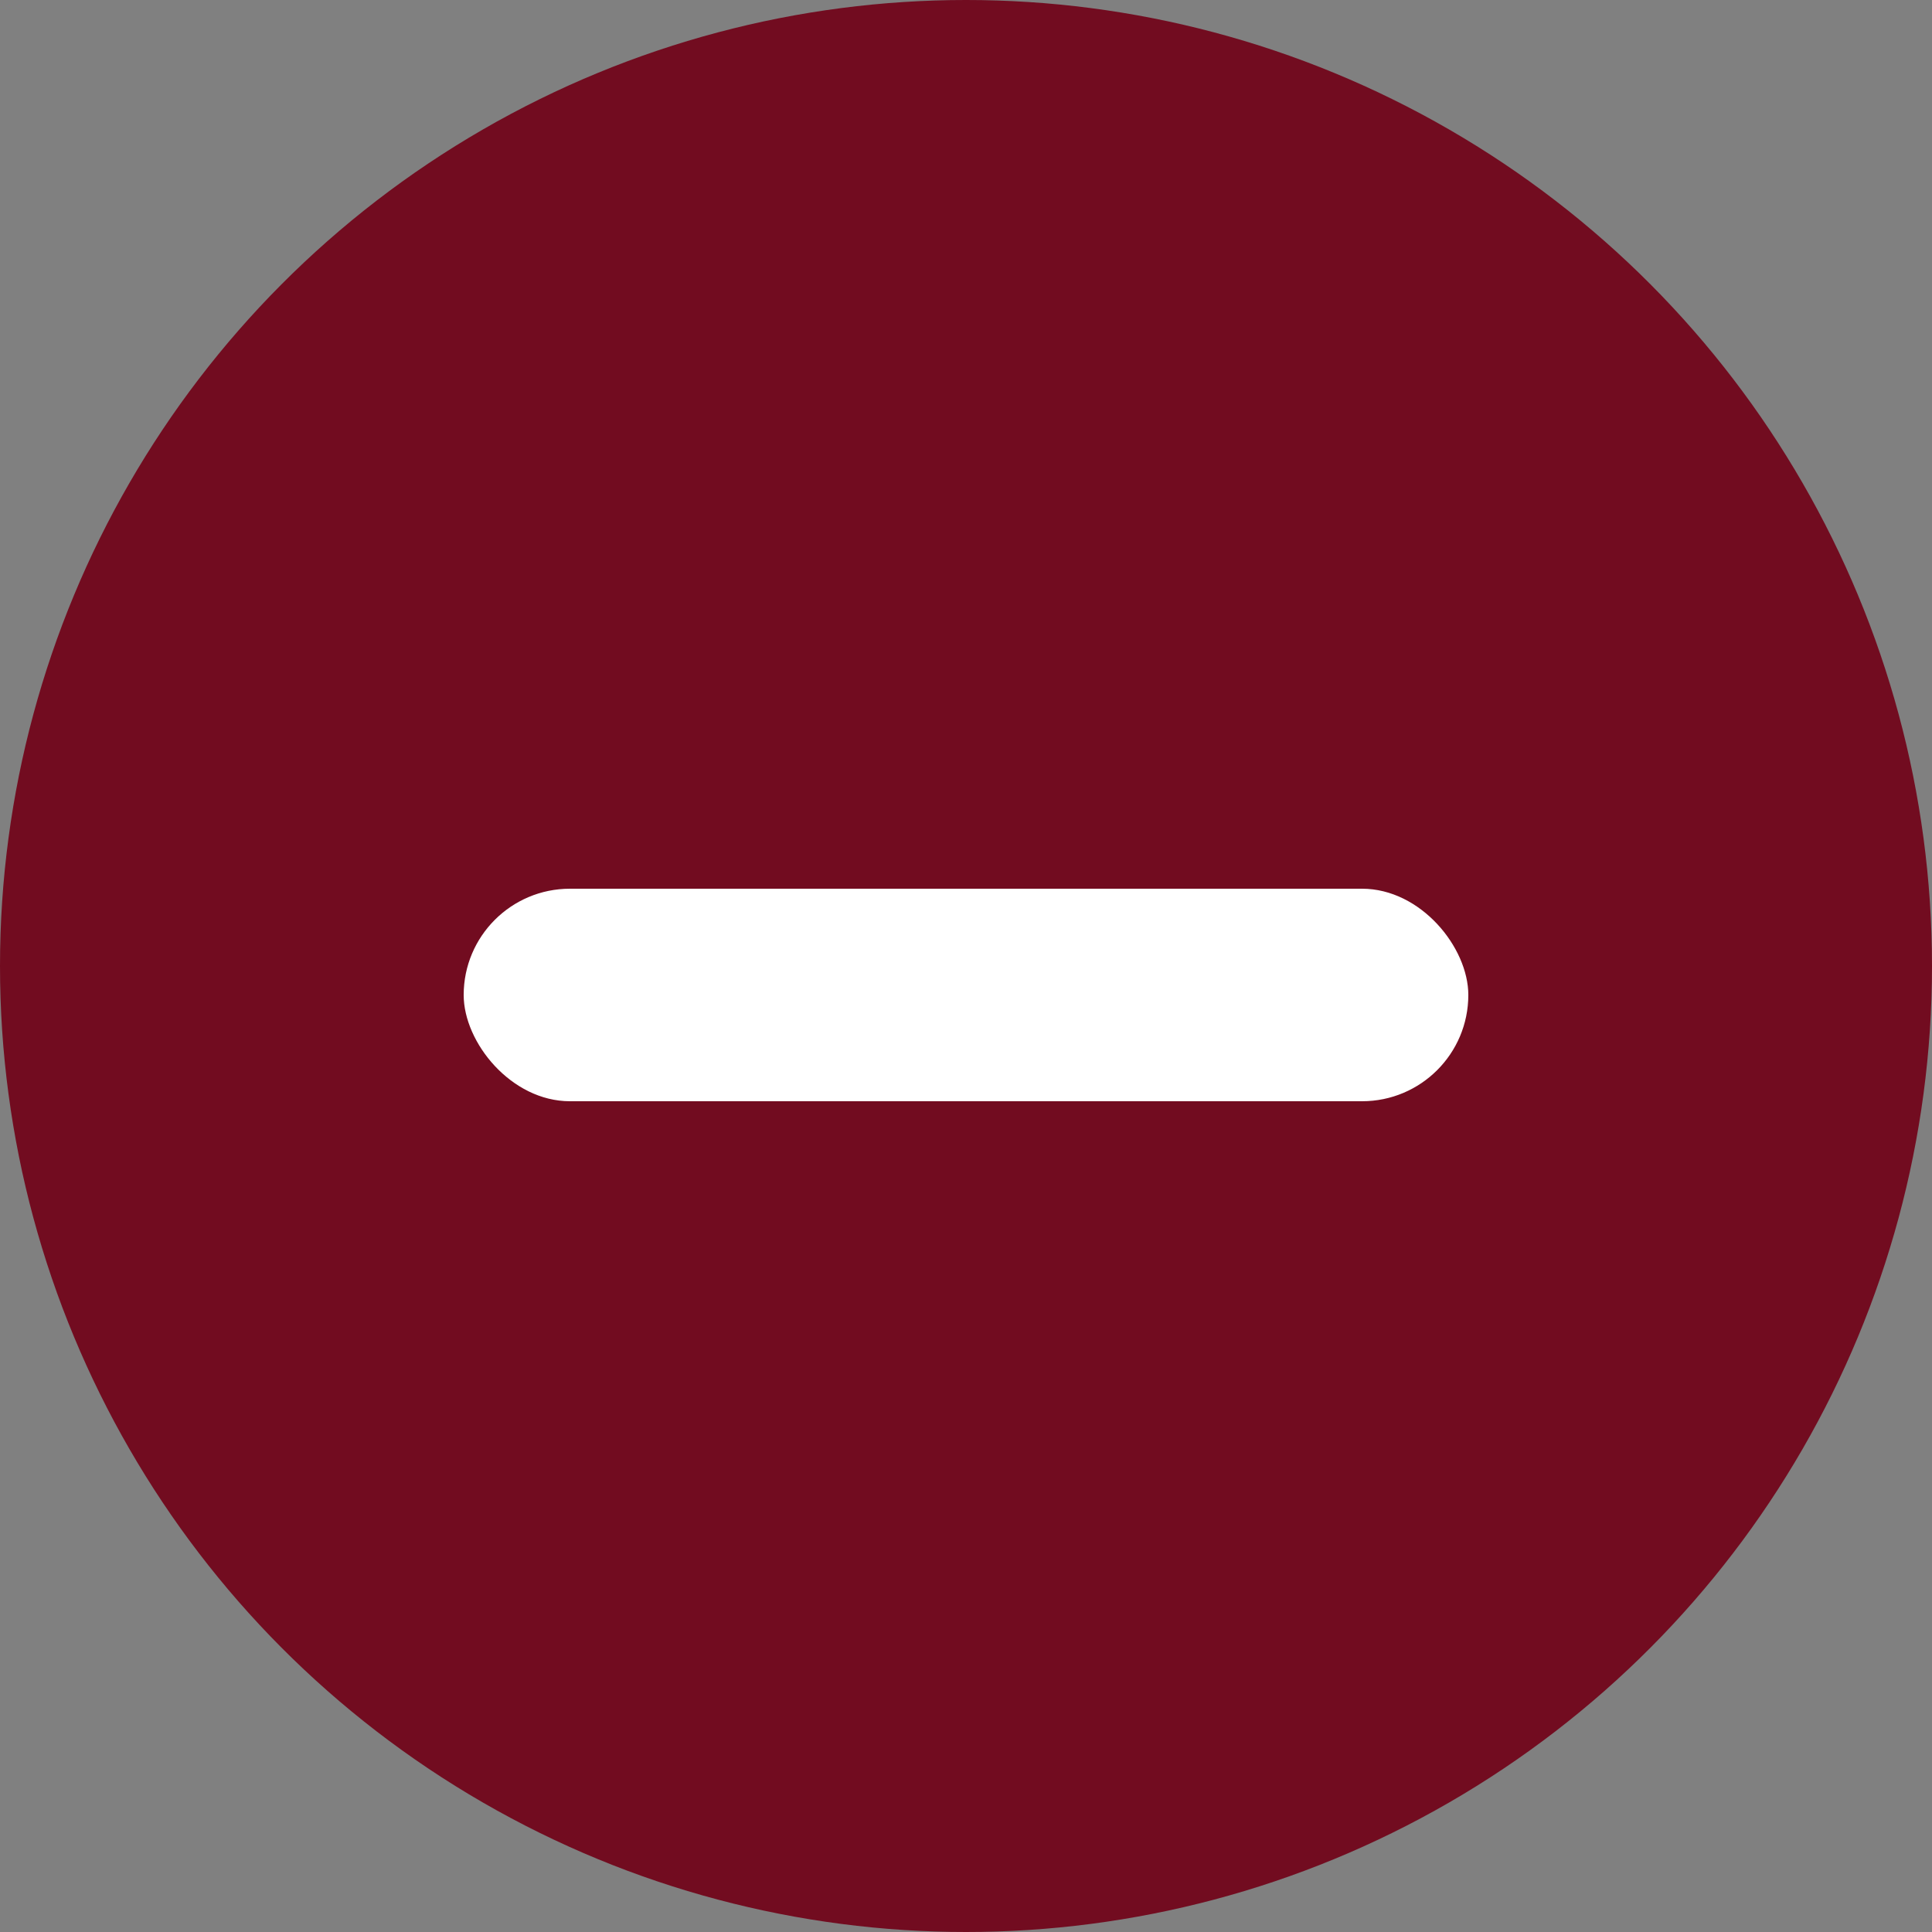 <svg width="24" height="24" viewBox="0 0 24 24" fill="none" xmlns="http://www.w3.org/2000/svg">
<rect x="0" y="0" width="24" height="24" fill="#808080" stroke="none"/>
<circle cx="12" cy="12" r="12" fill="#720C20"/>
<rect x="5.76" y="11.04" width="12.48" height="2.64" rx="1.32" fill="white"/>
</svg>
